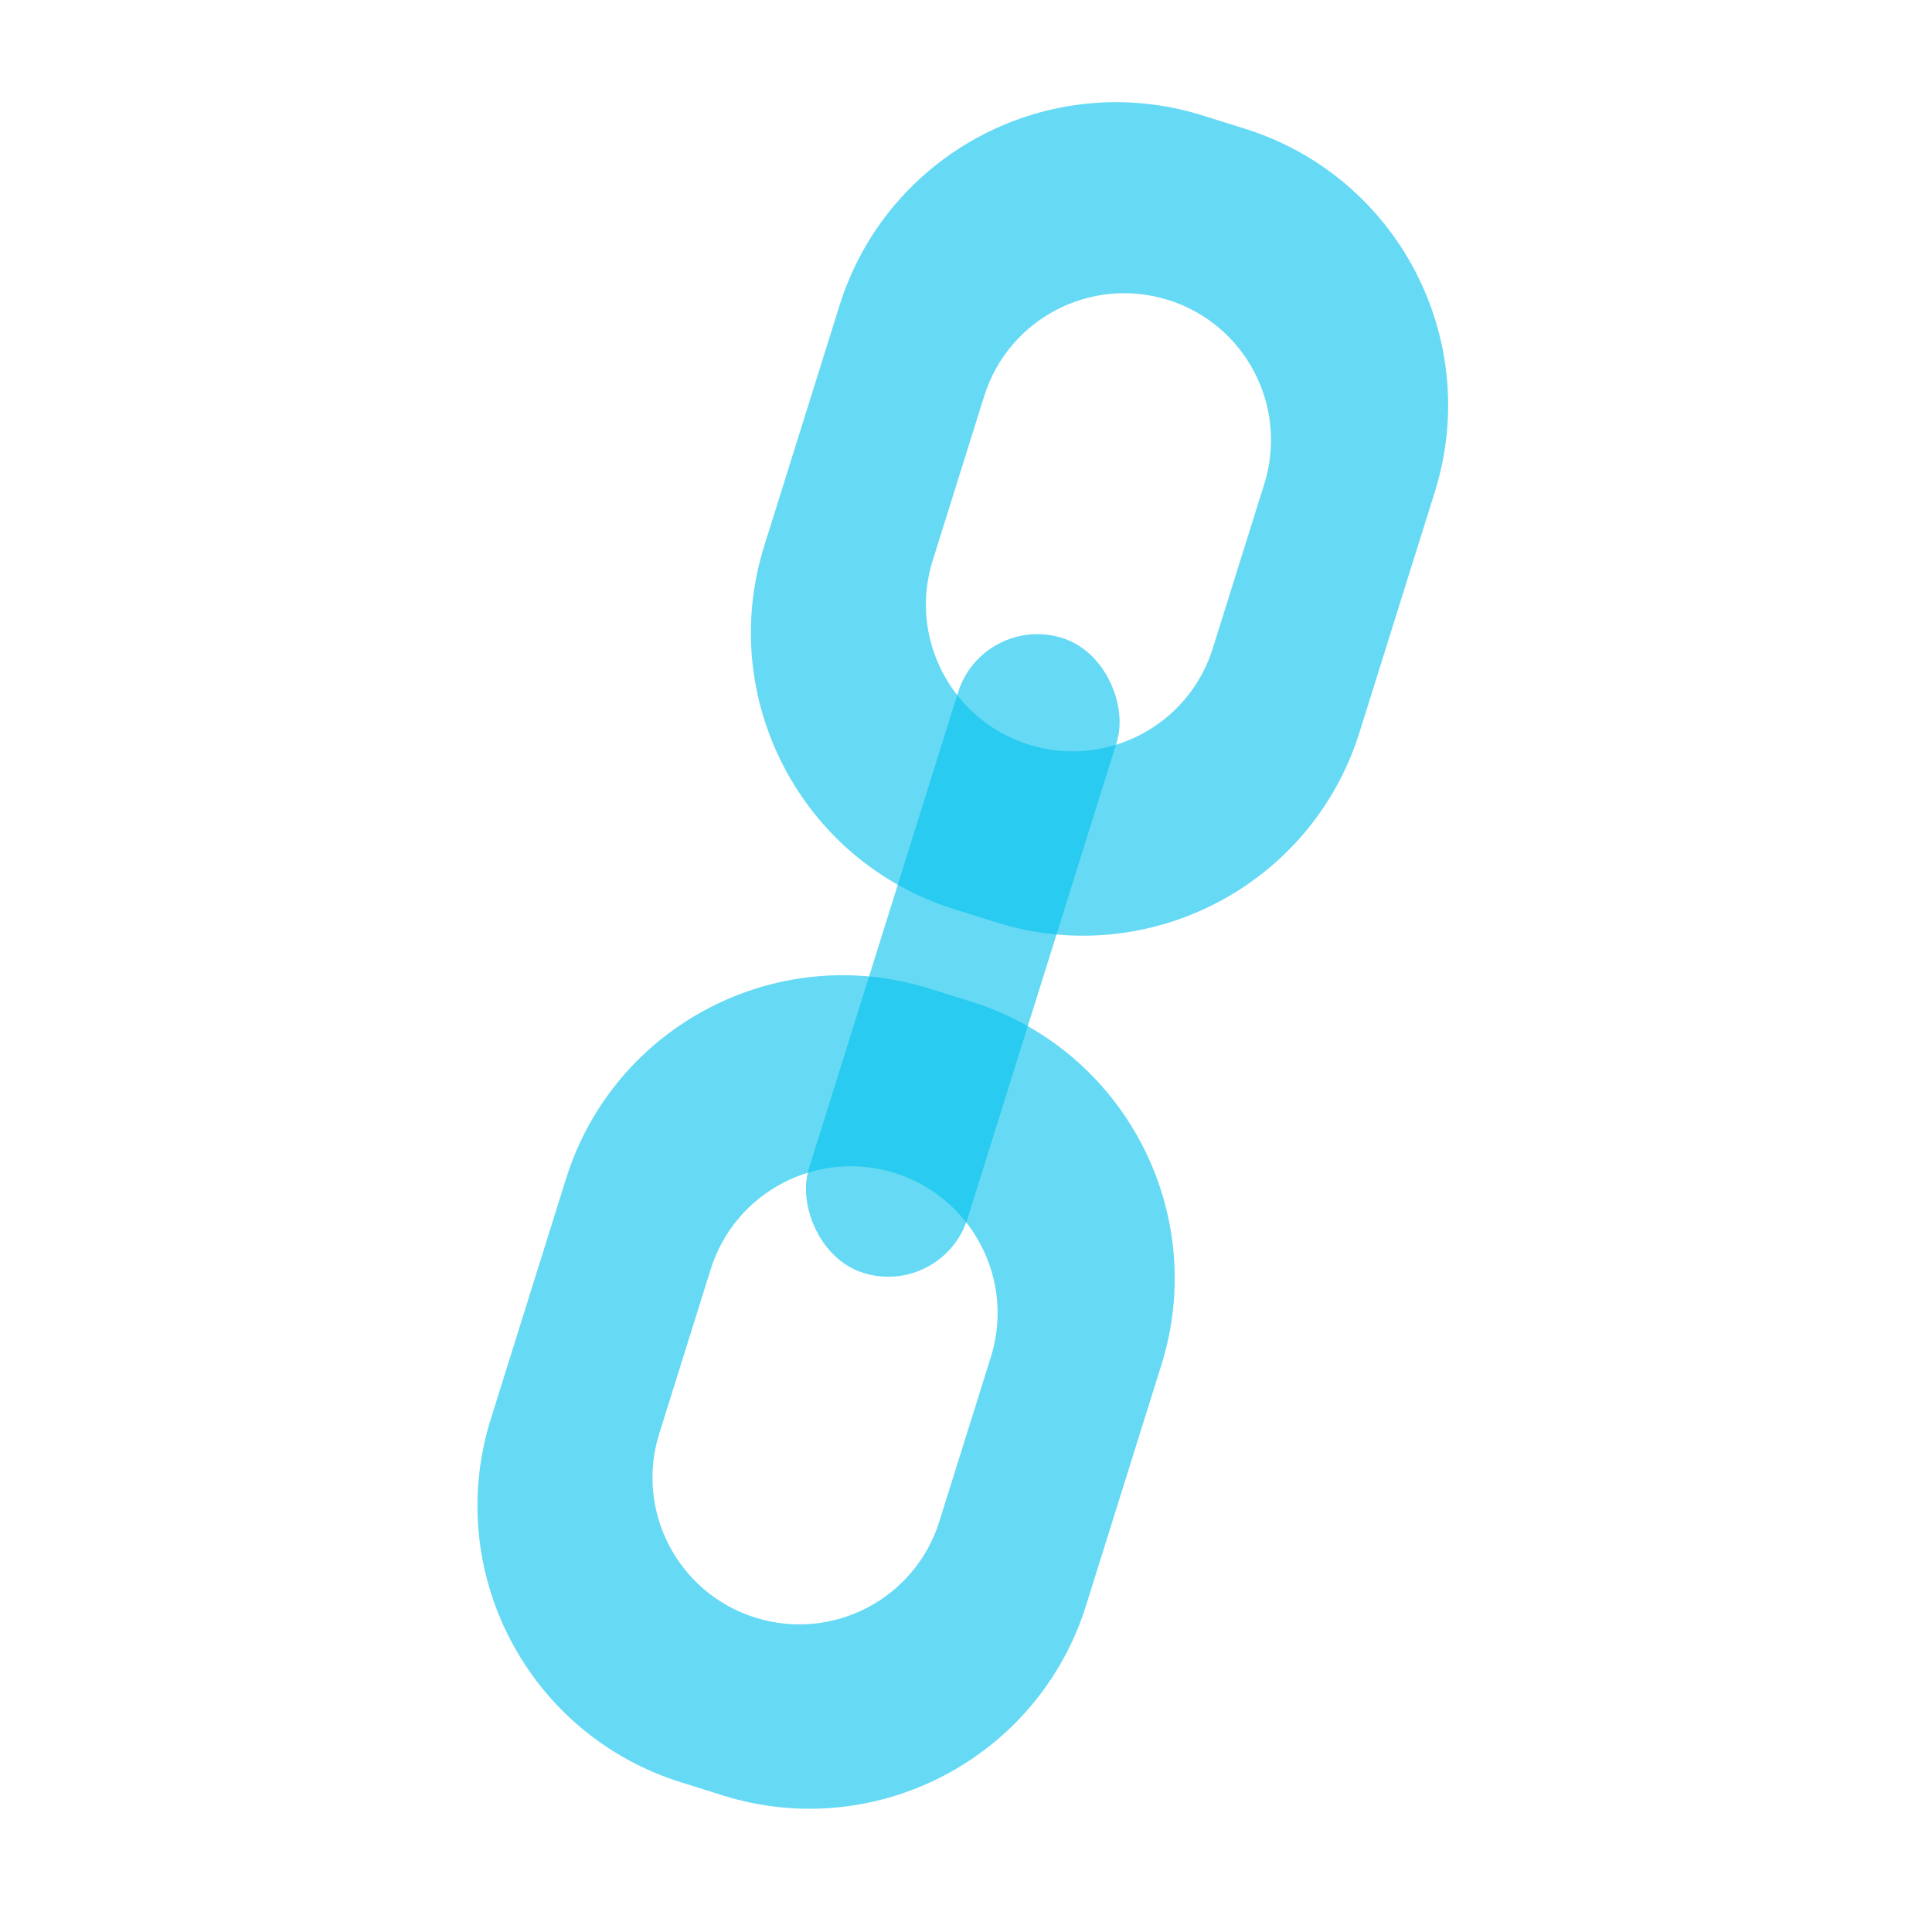 <svg width="80" height="80" viewBox="0 0 80 80" fill="none" xmlns="http://www.w3.org/2000/svg">
<path opacity="0.6" fill-rule="evenodd" clip-rule="evenodd" d="M59.413 20.367C61.394 14.042 57.873 7.31 51.548 5.329L49.803 4.782C43.478 2.801 36.745 6.322 34.764 12.647L31.644 22.609C29.663 28.933 33.185 35.666 39.509 37.647L41.255 38.194C47.579 40.175 54.312 36.653 56.293 30.329L59.413 20.367ZM52.352 20.036C53.355 16.833 51.572 13.423 48.369 12.42C45.166 11.417 41.756 13.2 40.753 16.403L38.619 23.216C37.616 26.419 39.399 29.829 42.602 30.832C45.805 31.835 49.215 30.052 50.218 26.849L52.352 20.036Z" fill="#00C2ED"/>
<path opacity="0.6" fill-rule="evenodd" clip-rule="evenodd" d="M48.091 56.518C50.072 50.194 46.55 43.461 40.226 41.48L38.48 40.933C32.156 38.953 25.423 42.474 23.442 48.798L20.322 58.76C18.341 65.085 21.862 71.817 28.187 73.798L29.933 74.345C36.257 76.326 42.99 72.805 44.971 66.48L48.091 56.518ZM41.03 56.188C42.033 52.984 40.25 49.575 37.047 48.571C33.844 47.568 30.434 49.352 29.43 52.555L27.297 59.367C26.294 62.57 28.077 65.98 31.28 66.983C34.483 67.986 37.893 66.203 38.896 63L41.03 56.188Z" fill="#00C2ED"/>
<rect opacity="0.6" x="40.698" y="25.388" width="6.888" height="27.551" rx="3.444" transform="rotate(17.391 40.698 25.388)" fill="#00C2ED"/>
</svg>
